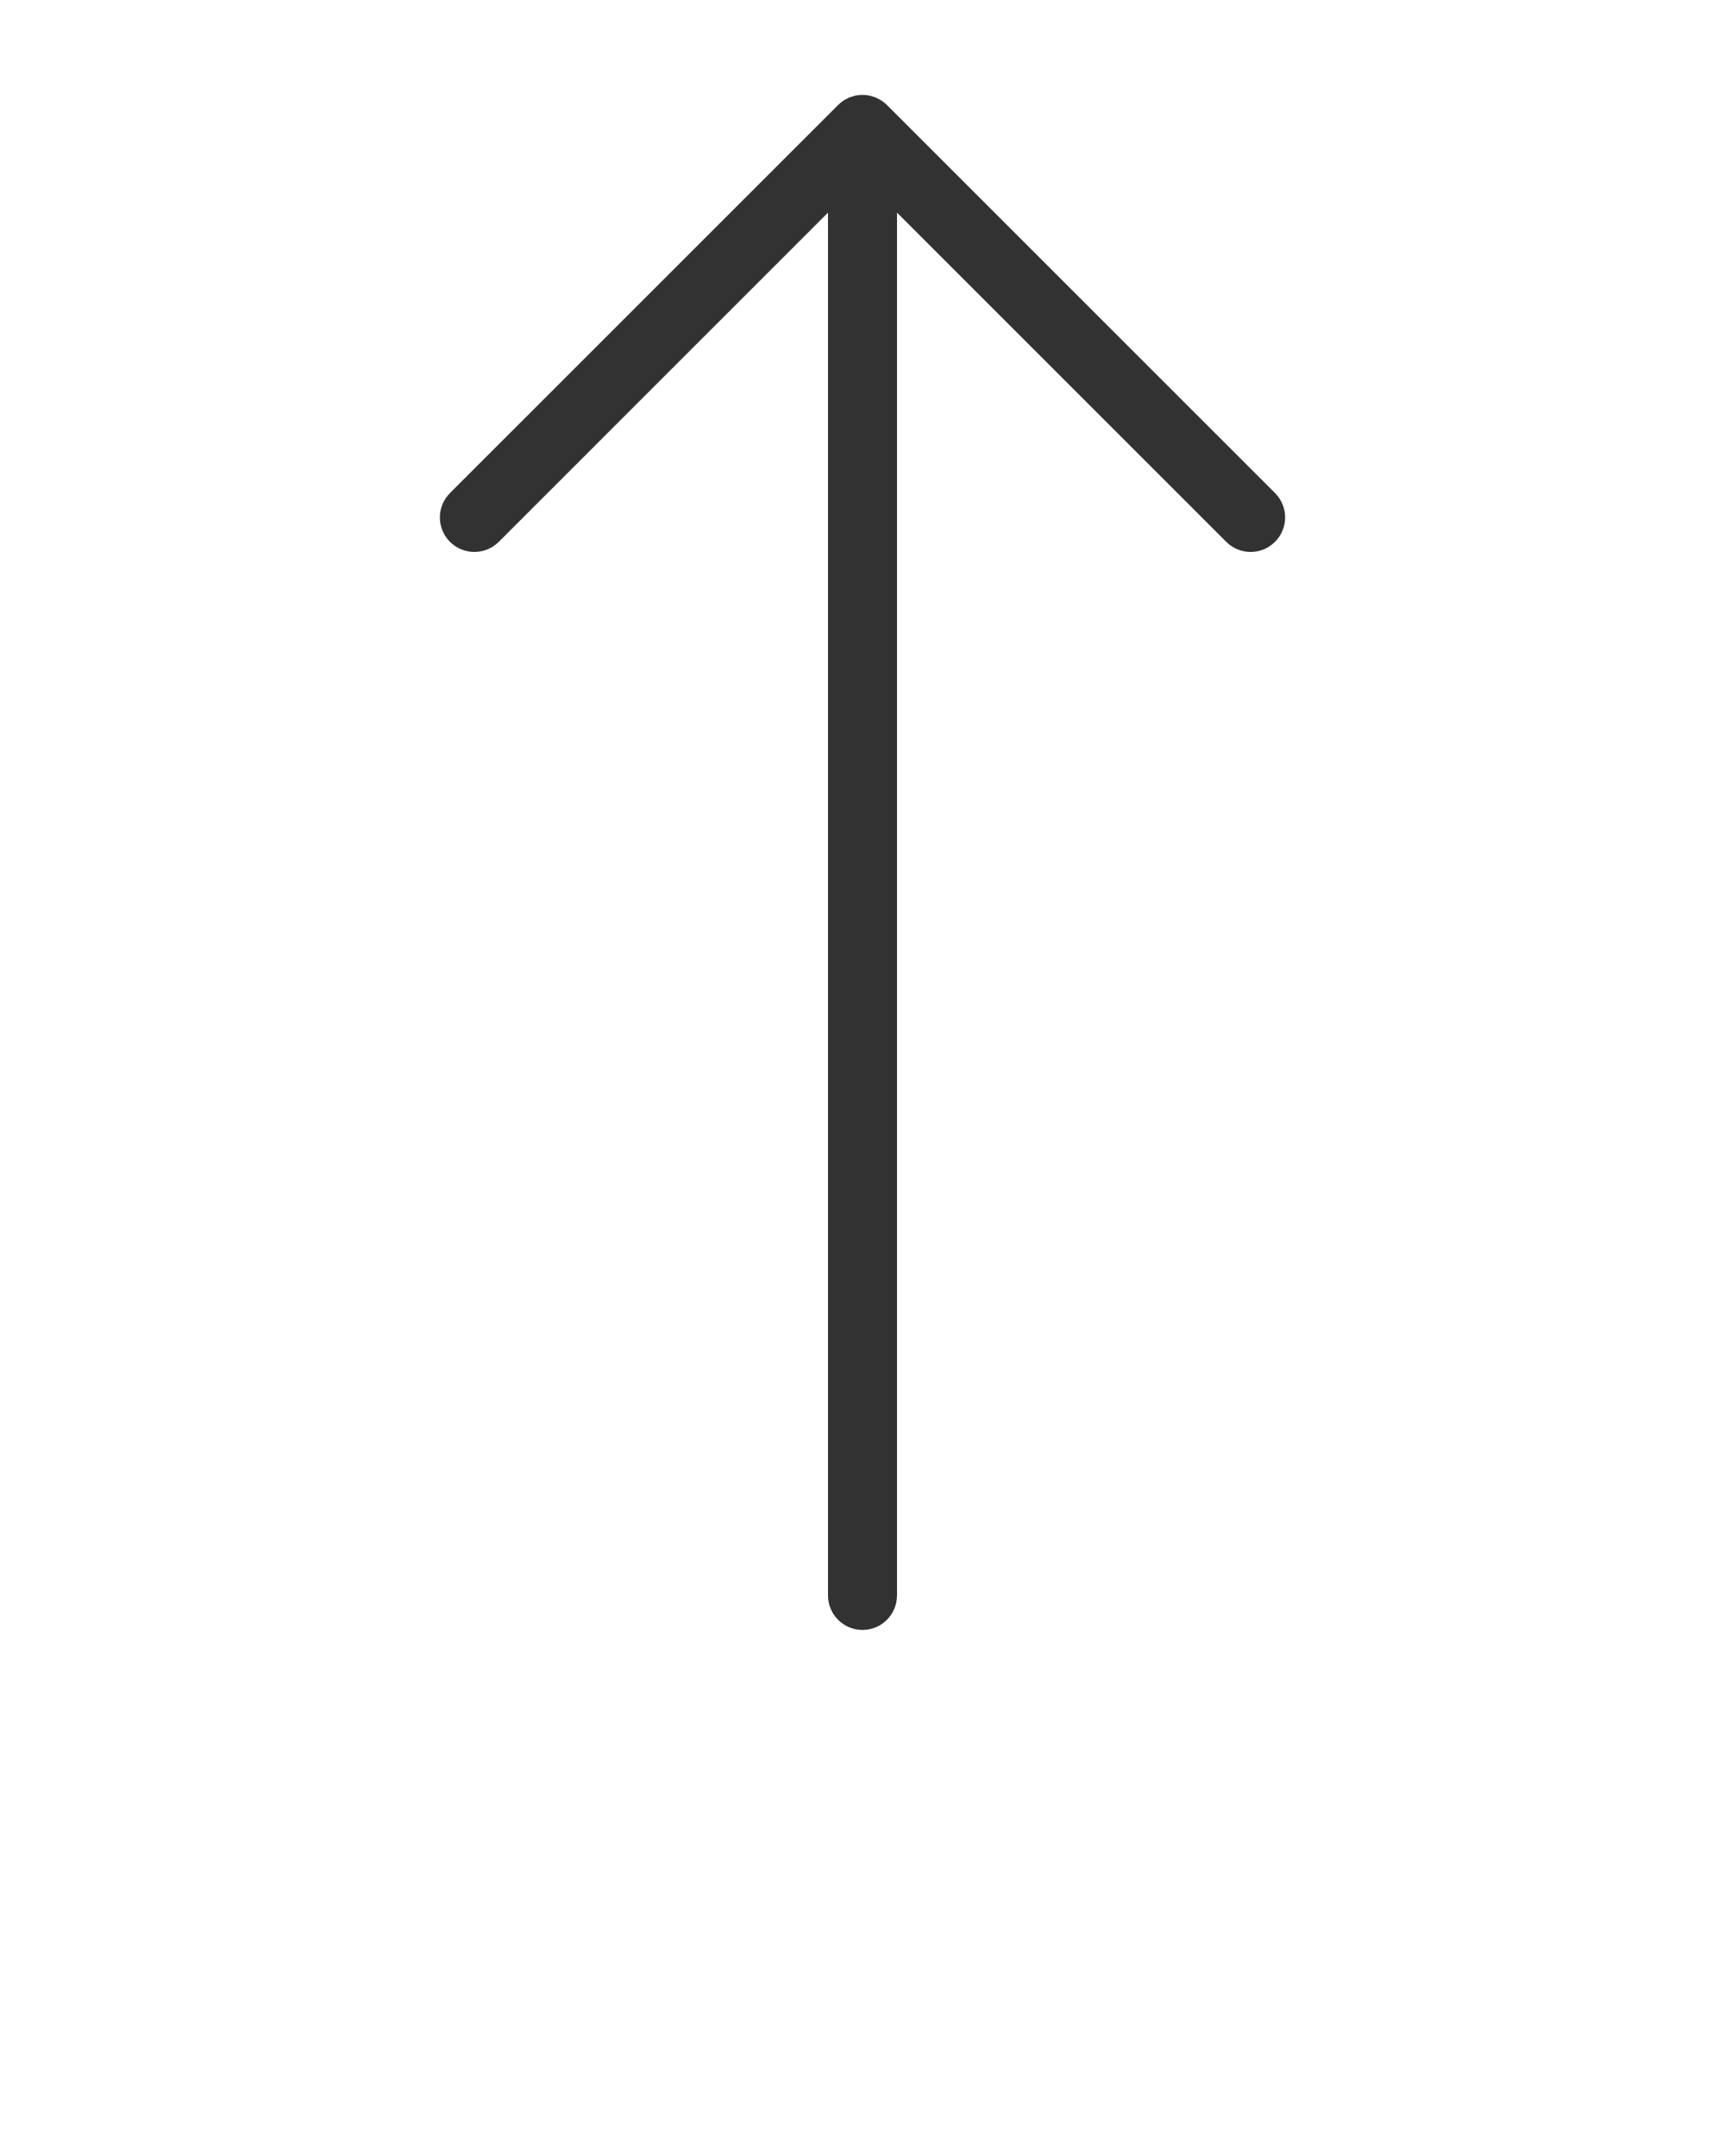 <svg xmlns="http://www.w3.org/2000/svg" xmlns:xlink="http://www.w3.org/1999/xlink" version="1.1" x="0px" y="0px" viewBox="0 0 100 125" enable-background="new 0 0 100 100" xml:space="preserve" fill="#323232"><g display="none"><rect x="45" y="5" display="inline" width="10" height="10"/><rect x="55" y="5" display="inline" width="10" height="10"/><rect x="65" y="15" display="inline" width="10" height="10"/><rect x="75" y="25" display="inline" width="10" height="10"/><rect x="75" y="35" display="inline" width="10" height="10"/><rect x="85" y="45" display="inline" width="10" height="10"/><rect x="85" y="55" display="inline" width="10" height="10"/><rect x="85" y="65" display="inline" width="10" height="10"/><rect x="75" y="75" display="inline" width="10" height="10"/><rect x="75" y="65" display="inline" width="10" height="10"/><rect x="75" y="55" display="inline" width="10" height="10"/><rect x="35" y="5" display="inline" width="10" height="10"/><rect x="25" y="15" display="inline" width="10" height="10"/><rect x="15" y="25" display="inline" width="10" height="10"/><rect x="15" y="35" display="inline" width="10" height="10"/><rect x="5" y="45" display="inline" width="10" height="10"/><rect x="5" y="55" display="inline" width="10" height="10"/><rect x="5" y="65" display="inline" width="10" height="10"/><rect x="15" y="75" display="inline" width="10" height="10"/><rect x="15" y="65" display="inline" width="10" height="10"/><rect x="15" y="55" display="inline" width="10" height="10"/></g><g><path d="M73.914,28.586L51.415,6.087c-0.093-0.094-0.196-0.177-0.307-0.251c-0.047-0.032-0.099-0.053-0.148-0.081   c-0.064-0.036-0.127-0.075-0.195-0.103c-0.065-0.027-0.133-0.042-0.2-0.062c-0.058-0.017-0.113-0.04-0.173-0.051   c-0.259-0.051-0.524-0.051-0.783,0c-0.06,0.012-0.115,0.034-0.173,0.051c-0.067,0.02-0.135,0.035-0.2,0.062   c-0.068,0.028-0.131,0.067-0.195,0.103c-0.05,0.027-0.102,0.049-0.148,0.081c-0.11,0.074-0.214,0.157-0.307,0.251L26.086,28.586   c-0.781,0.781-0.781,2.047,0,2.828C26.477,31.805,26.988,32,27.5,32s1.023-0.195,1.414-0.586L48,12.328V92.5c0,1.104,0.896,2,2,2   s2-0.896,2-2V12.328l19.086,19.086C71.477,31.805,71.988,32,72.5,32s1.023-0.195,1.414-0.586   C74.695,30.633,74.695,29.367,73.914,28.586z"/></g></svg>